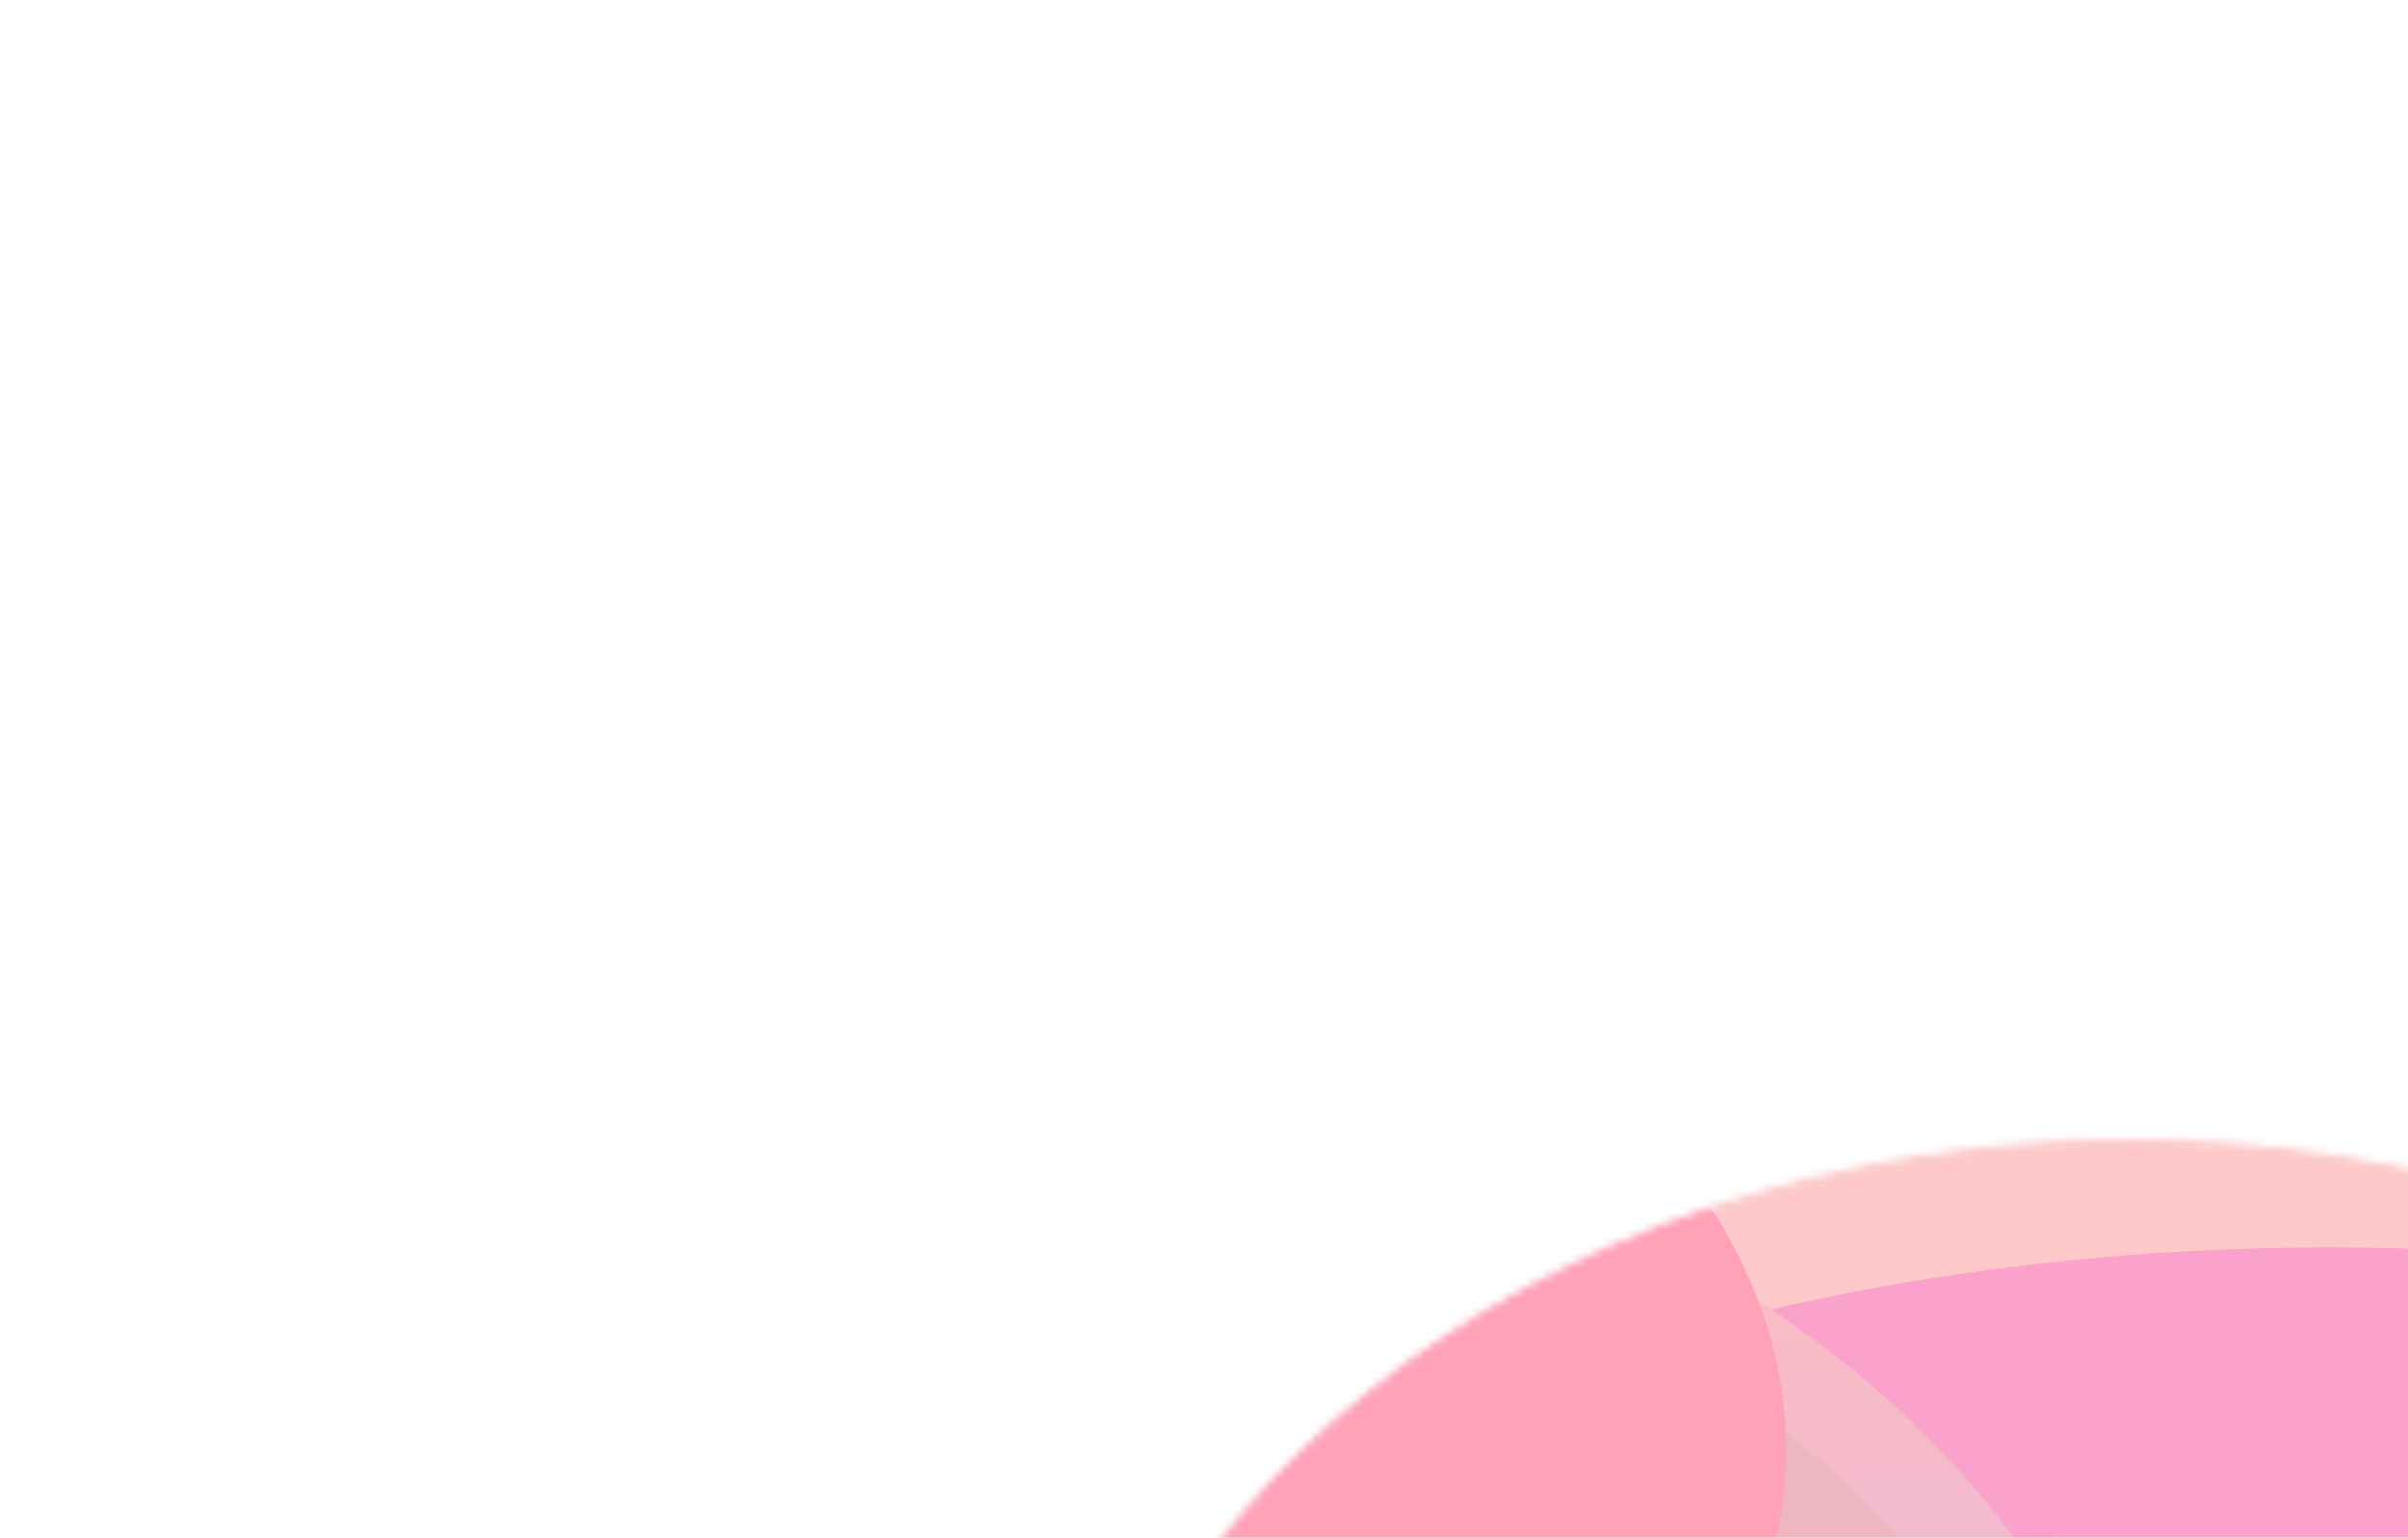 <svg width="310" height="198" viewBox="0 0 310 198" fill="none" xmlns="http://www.w3.org/2000/svg">
<g opacity="0.37" filter="url(#filter0_ddf_5246_28250)">
<mask id="mask0_5246_28250" style="mask-type:alpha" maskUnits="userSpaceOnUse" x="137" y="137" width="277" height="220">
<path d="M412.821 246.847C412.821 307.147 351.295 356.207 275.153 356.207C199.012 356.207 137.486 307.147 137.486 246.847C137.486 186.546 199.012 137.486 275.153 137.486C351.295 137.486 412.821 186.546 412.821 246.847Z" fill="#D60C4C" stroke="black" stroke-width="0.972"/>
</mask>
<g mask="url(#mask0_5246_28250)">
</g>
<mask id="mask1_5246_28250" style="mask-type:alpha" maskUnits="userSpaceOnUse" x="137" y="137" width="277" height="220">
<path d="M412.821 246.847C412.821 307.147 351.295 356.207 275.153 356.207C199.012 356.207 137.486 307.147 137.486 246.847C137.486 186.546 199.012 137.486 275.153 137.486C351.295 137.486 412.821 186.546 412.821 246.847Z" fill="#D60C4C" stroke="black" stroke-width="0.972"/>
</mask>
<g mask="url(#mask1_5246_28250)">
<ellipse cx="243.471" cy="256.832" rx="279.037" ry="149.357" fill="#FB6B6B"/>
<g filter="url(#filter1_f_5246_28250)">
<ellipse cx="145.735" cy="260.305" rx="180.2" ry="96.387" fill="#FF1E1E"/>
</g>
<g filter="url(#filter2_f_5246_28250)">
<ellipse cx="300.817" cy="247.281" rx="180.2" ry="96.387" fill="#F20074"/>
</g>
<g filter="url(#filter3_f_5246_28250)">
<ellipse cx="82.509" cy="219.887" rx="180.2" ry="96.387" fill="#D2394B"/>
</g>
<g filter="url(#filter4_f_5246_28250)">
<path d="M274.748 247.281C274.748 306.26 215.022 356.071 138.605 356.071C62.187 356.071 2.461 306.26 2.461 247.281C2.461 188.301 62.187 138.491 138.605 138.491C215.022 138.491 274.748 188.301 274.748 247.281Z" stroke="url(#paint0_linear_5246_28250)" stroke-width="11.665"/>
</g>
<g filter="url(#filter5_f_5246_28250)">
<ellipse cx="50.716" cy="176.945" rx="180.2" ry="96.387" fill="#FF003D"/>
</g>
</g>
</g>
<defs>
<filter id="filter0_ddf_5246_28250" x="0.7" y="0.7" width="548.907" height="492.293" filterUnits="userSpaceOnUse" color-interpolation-filters="sRGB">
<feFlood flood-opacity="0" result="BackgroundImageFix"/>
<feColorMatrix in="SourceAlpha" type="matrix" values="0 0 0 0 0 0 0 0 0 0 0 0 0 0 0 0 0 0 127 0" result="hardAlpha"/>
<feOffset dx="5.833" dy="5.833"/>
<feGaussianBlur stdDeviation="8.506"/>
<feComposite in2="hardAlpha" operator="out"/>
<feColorMatrix type="matrix" values="0 0 0 0 0.64 0 0 0 0 0.008 0 0 0 0 0.937 0 0 0 0.88 0"/>
<feBlend mode="normal" in2="BackgroundImageFix" result="effect1_dropShadow_5246_28250"/>
<feColorMatrix in="SourceAlpha" type="matrix" values="0 0 0 0 0 0 0 0 0 0 0 0 0 0 0 0 0 0 127 0" result="hardAlpha"/>
<feOffset dx="-6.805" dy="3.888"/>
<feGaussianBlur stdDeviation="1.944"/>
<feComposite in2="hardAlpha" operator="out"/>
<feColorMatrix type="matrix" values="0 0 0 0 0 0 0 0 0 0 0 0 0 0 0 0 0 0 0.25 0"/>
<feBlend mode="normal" in2="effect1_dropShadow_5246_28250" result="effect2_dropShadow_5246_28250"/>
<feBlend mode="normal" in="SourceGraphic" in2="effect2_dropShadow_5246_28250" result="shape"/>
<feGaussianBlur stdDeviation="68.15" result="effect3_foregroundBlur_5246_28250"/>
</filter>
<filter id="filter1_f_5246_28250" x="-90.36" y="108.023" width="472.191" height="304.565" filterUnits="userSpaceOnUse" color-interpolation-filters="sRGB">
<feFlood flood-opacity="0" result="BackgroundImageFix"/>
<feBlend mode="normal" in="SourceGraphic" in2="BackgroundImageFix" result="shape"/>
<feGaussianBlur stdDeviation="27.948" result="effect1_foregroundBlur_5246_28250"/>
</filter>
<filter id="filter2_f_5246_28250" x="64.722" y="94.998" width="472.191" height="304.565" filterUnits="userSpaceOnUse" color-interpolation-filters="sRGB">
<feFlood flood-opacity="0" result="BackgroundImageFix"/>
<feBlend mode="normal" in="SourceGraphic" in2="BackgroundImageFix" result="shape"/>
<feGaussianBlur stdDeviation="27.948" result="effect1_foregroundBlur_5246_28250"/>
</filter>
<filter id="filter3_f_5246_28250" x="-153.587" y="67.605" width="472.191" height="304.565" filterUnits="userSpaceOnUse" color-interpolation-filters="sRGB">
<feFlood flood-opacity="0" result="BackgroundImageFix"/>
<feBlend mode="normal" in="SourceGraphic" in2="BackgroundImageFix" result="shape"/>
<feGaussianBlur stdDeviation="27.948" result="effect1_foregroundBlur_5246_28250"/>
</filter>
<filter id="filter4_f_5246_28250" x="-15.522" y="120.507" width="308.254" height="253.547" filterUnits="userSpaceOnUse" color-interpolation-filters="sRGB">
<feFlood flood-opacity="0" result="BackgroundImageFix"/>
<feBlend mode="normal" in="SourceGraphic" in2="BackgroundImageFix" result="shape"/>
<feGaussianBlur stdDeviation="6.076" result="effect1_foregroundBlur_5246_28250"/>
</filter>
<filter id="filter5_f_5246_28250" x="-185.38" y="24.662" width="472.191" height="304.565" filterUnits="userSpaceOnUse" color-interpolation-filters="sRGB">
<feFlood flood-opacity="0" result="BackgroundImageFix"/>
<feBlend mode="normal" in="SourceGraphic" in2="BackgroundImageFix" result="shape"/>
<feGaussianBlur stdDeviation="27.948" result="effect1_foregroundBlur_5246_28250"/>
</filter>
<linearGradient id="paint0_linear_5246_28250" x1="138.605" y1="132.658" x2="138.605" y2="361.903" gradientUnits="userSpaceOnUse">
<stop stop-color="#FF4D4D"/>
<stop offset="1" stop-color="#6923FF"/>
</linearGradient>
</defs>
</svg>

